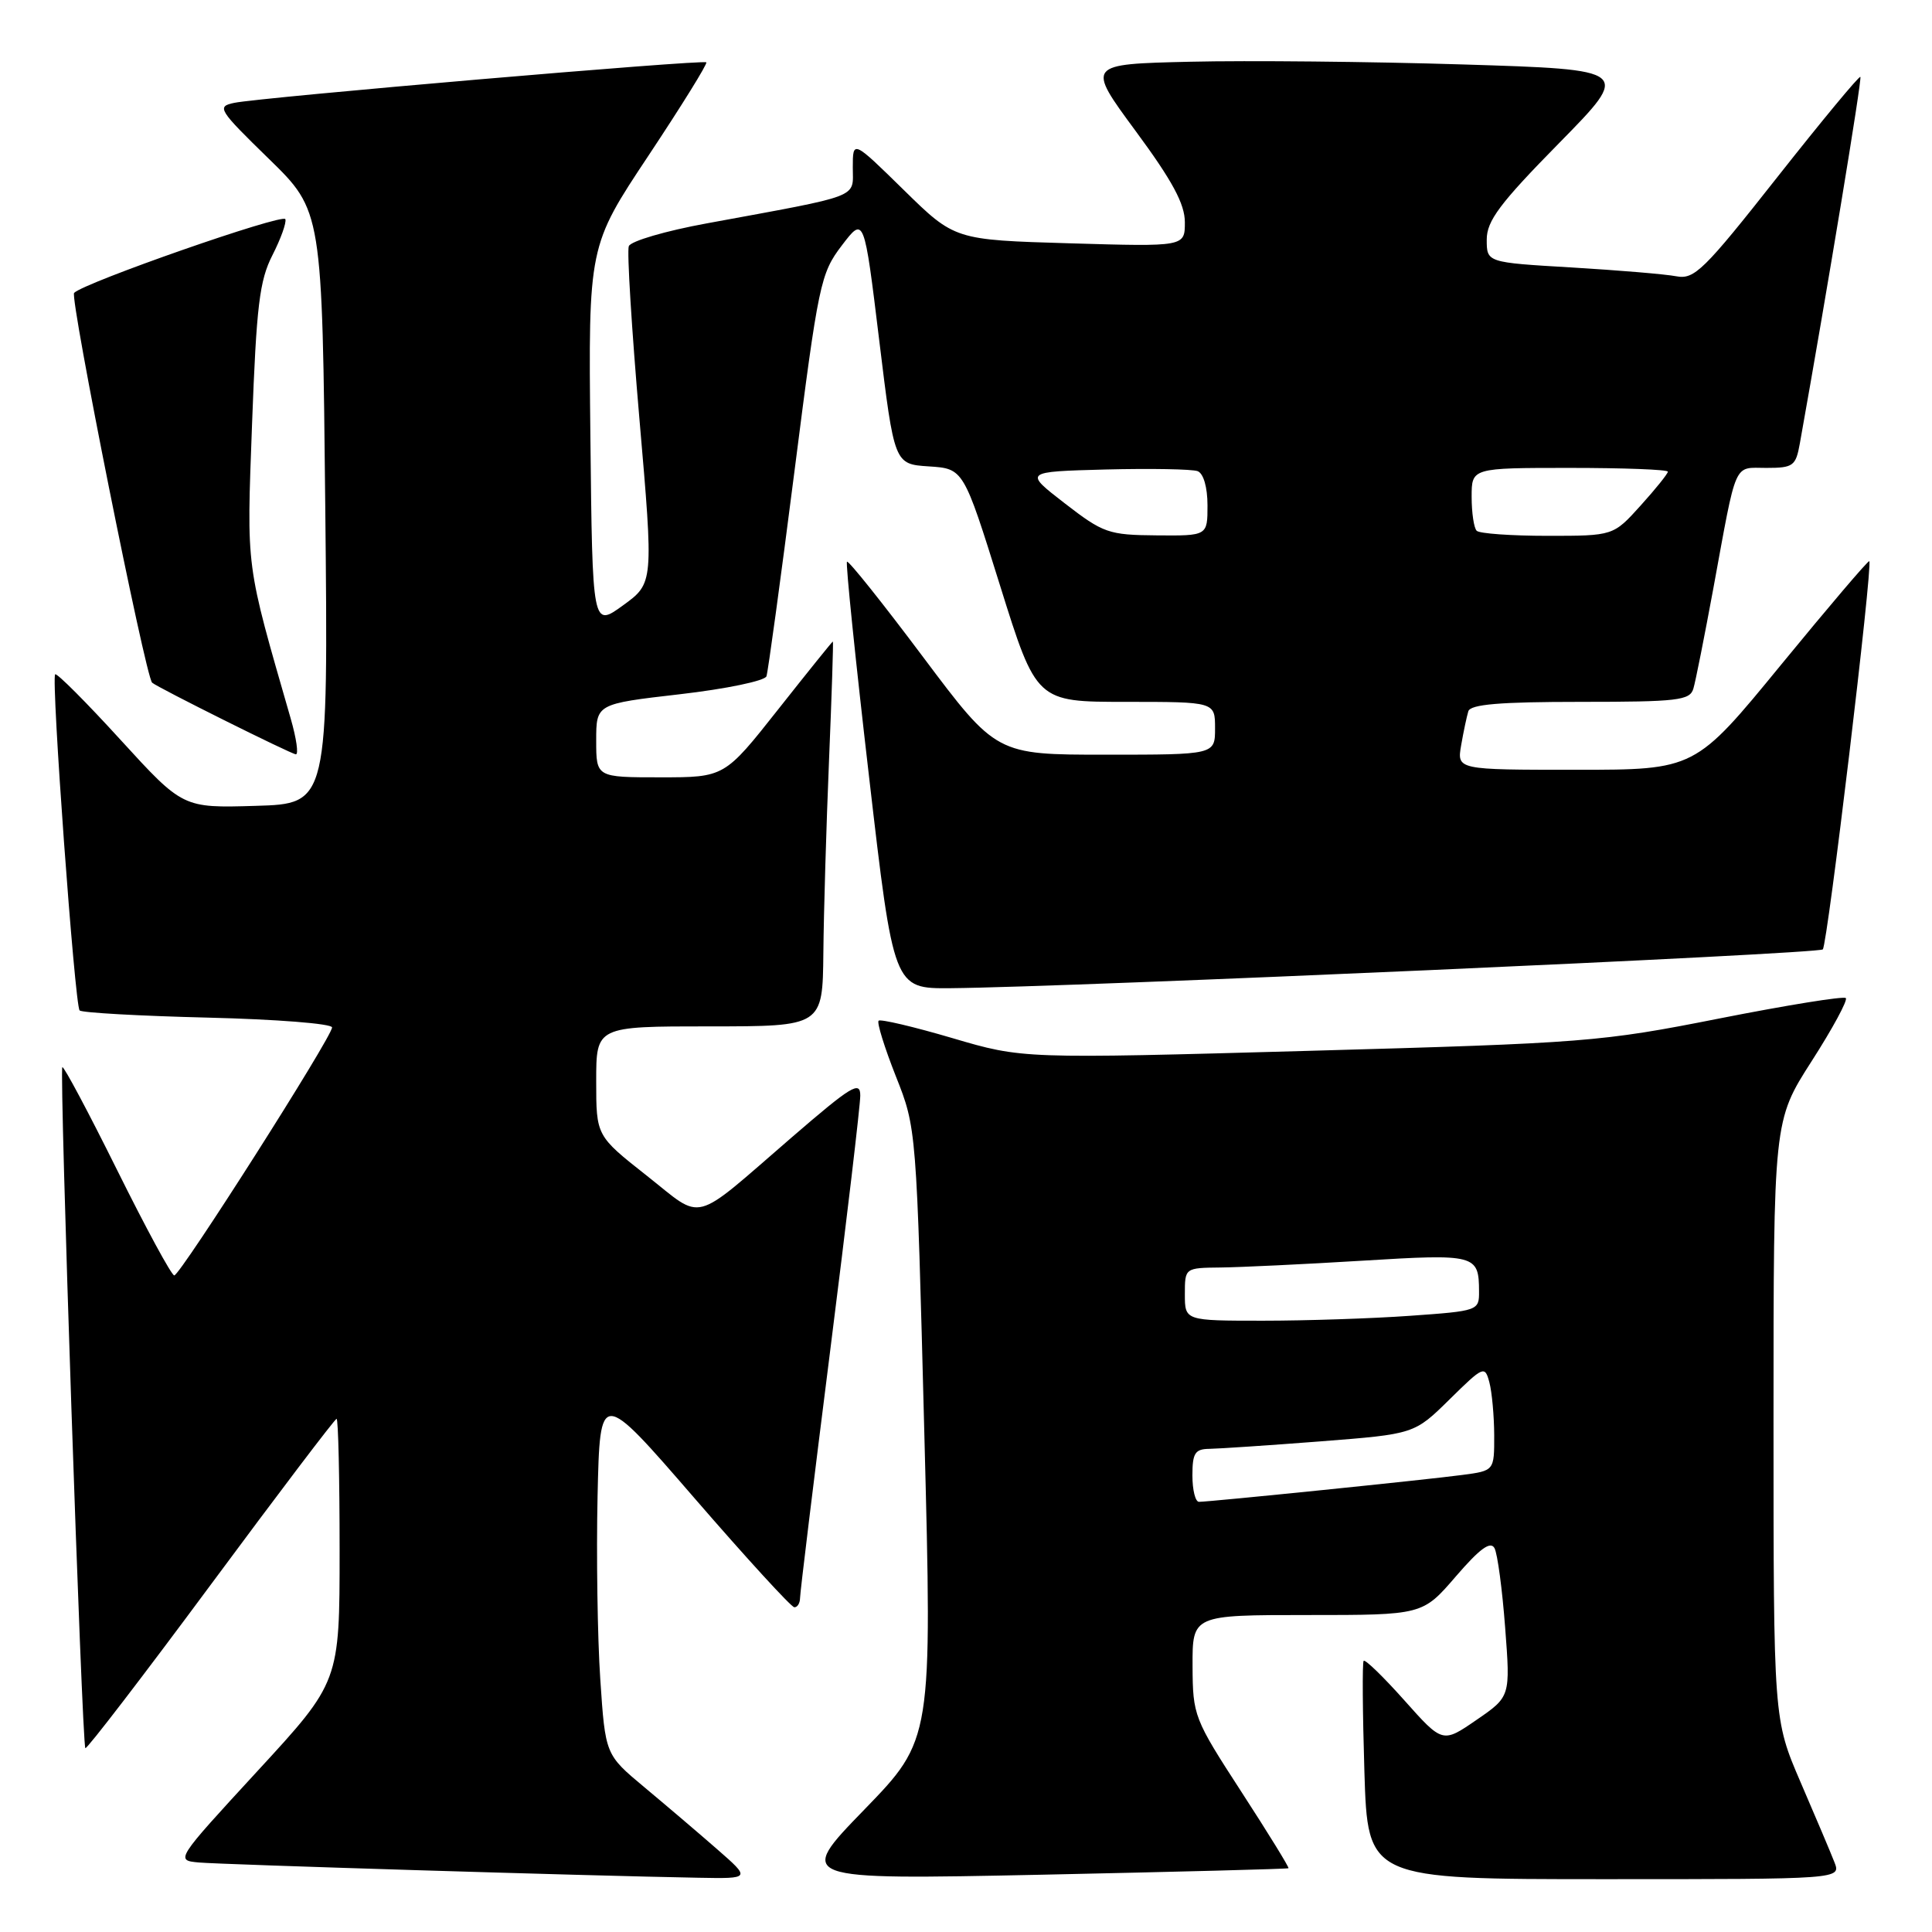 <?xml version="1.0" encoding="UTF-8" standalone="no"?>
<!DOCTYPE svg PUBLIC "-//W3C//DTD SVG 1.1//EN" "http://www.w3.org/Graphics/SVG/1.1/DTD/svg11.dtd" >
<svg xmlns="http://www.w3.org/2000/svg" xmlns:xlink="http://www.w3.org/1999/xlink" version="1.1" viewBox="0 0 256 256">
 <g >
 <path fill="currentColor"
d=" M 95.00 245.01 C 92.53 242.85 88.18 239.15 85.35 236.79 C 80.21 232.50 80.21 232.50 79.54 222.50 C 79.17 217.00 79.01 206.10 79.18 198.28 C 79.50 184.05 79.50 184.05 92.00 198.49 C 98.88 206.44 104.84 212.95 105.25 212.97 C 105.66 212.99 106.00 212.44 106.01 211.75 C 106.01 211.06 107.81 196.32 110.00 179.00 C 112.19 161.68 113.99 146.46 113.99 145.18 C 114.00 143.16 112.83 143.87 104.94 150.68 C 91.44 162.34 93.37 161.83 85.67 155.76 C 79.00 150.50 79.00 150.50 79.00 143.25 C 79.00 136.00 79.00 136.00 94.00 136.00 C 109.00 136.00 109.00 136.00 109.10 126.25 C 109.15 120.89 109.49 109.41 109.85 100.75 C 110.21 92.09 110.44 85.00 110.36 85.00 C 110.28 85.00 107.02 89.05 103.11 94.00 C 96.00 103.00 96.00 103.00 87.50 103.00 C 79.00 103.00 79.00 103.00 79.00 98.13 C 79.00 93.27 79.00 93.27 90.09 91.99 C 96.18 91.29 101.35 90.22 101.56 89.61 C 101.77 89.00 103.44 76.78 105.27 62.45 C 108.45 37.53 108.72 36.23 111.55 32.52 C 114.50 28.65 114.50 28.65 116.50 45.08 C 118.50 61.50 118.50 61.50 123.08 61.80 C 127.67 62.10 127.67 62.10 132.50 77.55 C 137.33 93.00 137.33 93.00 149.17 93.00 C 161.00 93.00 161.00 93.00 161.00 96.50 C 161.00 100.00 161.00 100.00 146.51 100.00 C 132.02 100.00 132.02 100.00 122.30 87.04 C 116.96 79.91 112.43 74.24 112.23 74.43 C 112.04 74.63 113.35 87.43 115.15 102.89 C 118.41 131.00 118.41 131.00 125.96 130.94 C 141.96 130.80 240.93 126.40 241.53 125.80 C 242.15 125.18 248.18 74.85 247.69 74.36 C 247.56 74.22 242.31 80.39 236.02 88.06 C 224.60 102.00 224.60 102.00 208.83 102.00 C 193.05 102.00 193.05 102.00 193.61 98.75 C 193.92 96.96 194.35 94.94 194.56 94.25 C 194.84 93.33 198.70 93.00 209.40 93.00 C 222.31 93.00 223.92 92.81 224.38 91.25 C 224.67 90.29 225.85 84.33 227.02 78.00 C 230.18 60.78 229.64 62.00 234.06 62.00 C 237.62 62.00 237.95 61.75 238.49 58.75 C 242.09 38.65 246.75 10.43 246.51 10.19 C 246.35 10.02 241.39 16.01 235.49 23.49 C 225.78 35.81 224.51 37.06 222.13 36.61 C 220.68 36.33 214.44 35.81 208.25 35.44 C 197.00 34.78 197.00 34.78 197.00 31.75 C 197.00 29.27 198.72 26.96 206.58 18.97 C 216.15 9.23 216.15 9.23 193.83 8.54 C 181.55 8.16 165.30 8.00 157.72 8.18 C 143.95 8.50 143.95 8.50 150.47 17.35 C 155.35 23.96 157.00 27.03 157.00 29.45 C 157.00 32.69 157.00 32.69 141.75 32.24 C 126.50 31.79 126.50 31.79 119.75 25.17 C 113.00 18.55 113.00 18.55 113.00 22.19 C 113.00 26.31 114.38 25.78 93.64 29.60 C 88.22 30.59 83.57 31.95 83.32 32.62 C 83.06 33.28 83.70 43.60 84.73 55.55 C 86.61 77.27 86.61 77.27 82.56 80.21 C 78.50 83.15 78.50 83.15 78.23 57.88 C 77.96 32.61 77.96 32.61 85.94 20.60 C 90.33 13.99 93.77 8.44 93.59 8.26 C 93.20 7.86 34.51 12.90 31.03 13.63 C 28.68 14.12 28.93 14.52 35.62 21.04 C 42.70 27.94 42.70 27.94 43.10 67.22 C 43.50 106.50 43.50 106.50 33.87 106.78 C 24.23 107.07 24.23 107.07 15.96 98.02 C 11.42 93.04 7.52 89.14 7.31 89.35 C 6.75 89.91 9.91 133.24 10.55 133.89 C 10.86 134.19 18.51 134.62 27.55 134.84 C 36.60 135.06 44.00 135.64 44.00 136.14 C 44.00 137.39 23.88 169.00 23.09 169.00 C 22.73 169.00 19.33 162.72 15.52 155.04 C 11.71 147.36 8.44 141.22 8.26 141.41 C 7.84 141.83 10.86 231.19 11.31 231.64 C 11.49 231.82 18.97 222.08 27.92 209.99 C 36.88 197.89 44.38 188.00 44.60 188.00 C 44.82 188.00 45.00 195.84 45.00 205.43 C 45.00 222.86 45.00 222.86 34.11 234.68 C 23.23 246.50 23.23 246.50 26.36 246.79 C 29.36 247.06 77.85 248.55 92.50 248.81 C 99.50 248.94 99.50 248.94 95.00 245.01 Z  M 170.73 247.55 C 170.85 247.46 168.05 242.91 164.50 237.44 C 158.20 227.73 158.05 227.34 158.02 220.75 C 158.00 214.00 158.00 214.00 173.25 214.00 C 188.50 214.00 188.50 214.00 192.90 208.89 C 196.08 205.20 197.50 204.16 198.03 205.14 C 198.43 205.89 199.06 210.62 199.44 215.66 C 200.14 224.81 200.14 224.81 195.64 227.90 C 191.15 230.99 191.15 230.99 186.09 225.31 C 183.31 222.19 180.88 219.83 180.69 220.07 C 180.50 220.31 180.55 226.91 180.79 234.75 C 181.23 249.00 181.23 249.00 212.59 249.00 C 243.95 249.00 243.95 249.00 243.07 246.75 C 242.59 245.51 240.57 240.75 238.59 236.16 C 235.00 227.82 235.00 227.82 235.00 188.16 C 235.00 148.50 235.00 148.50 240.04 140.63 C 242.82 136.30 244.86 132.53 244.58 132.25 C 244.30 131.97 236.75 133.19 227.79 134.96 C 212.12 138.06 210.05 138.22 173.50 139.24 C 135.50 140.30 135.50 140.30 126.18 137.55 C 121.05 136.04 116.66 135.01 116.42 135.25 C 116.17 135.49 117.20 138.80 118.70 142.60 C 121.44 149.50 121.44 149.50 122.48 190.00 C 123.53 230.50 123.53 230.50 114.52 239.79 C 105.50 249.08 105.50 249.08 138.00 248.41 C 155.88 248.03 170.60 247.65 170.73 247.55 Z  M 38.53 95.25 C 32.49 74.26 32.68 75.78 33.40 56.13 C 33.98 40.54 34.38 37.17 36.10 33.81 C 37.21 31.63 37.98 29.49 37.81 29.04 C 37.51 28.24 11.16 37.44 9.82 38.81 C 9.22 39.42 19.27 89.66 20.16 90.46 C 20.86 91.09 38.53 99.90 39.20 99.95 C 39.58 99.98 39.28 97.86 38.53 95.25 Z  M 141.08 66.69 C 135.66 62.50 135.66 62.50 146.51 62.21 C 152.49 62.06 157.96 62.16 158.69 62.43 C 159.47 62.73 160.00 64.56 160.00 66.97 C 160.00 71.00 160.00 71.00 153.25 70.94 C 146.89 70.89 146.19 70.64 141.08 66.69 Z  M 195.67 70.33 C 195.30 69.97 195.00 67.94 195.00 65.83 C 195.00 62.00 195.00 62.00 208.00 62.00 C 215.15 62.00 221.00 62.22 221.00 62.50 C 221.00 62.77 219.37 64.80 217.38 67.00 C 213.77 71.00 213.77 71.00 205.05 71.00 C 200.26 71.00 196.03 70.70 195.67 70.33 Z  M 158.00 195.50 C 158.00 192.54 158.35 192.00 160.25 191.98 C 161.49 191.96 168.11 191.52 174.96 190.99 C 187.41 190.02 187.41 190.02 192.07 185.43 C 196.57 181.00 196.75 180.92 197.35 183.17 C 197.69 184.45 197.98 187.61 197.99 190.19 C 198.00 194.88 198.00 194.88 193.75 195.44 C 189.15 196.06 160.30 199.00 158.87 199.00 C 158.39 199.00 158.00 197.43 158.00 195.50 Z  M 157.00 171.50 C 157.00 168.00 157.00 168.00 161.75 167.95 C 164.36 167.92 172.80 167.52 180.50 167.05 C 195.54 166.13 195.96 166.24 195.98 171.10 C 196.00 173.67 195.88 173.71 186.85 174.35 C 181.81 174.71 173.04 175.00 167.35 175.00 C 157.00 175.00 157.00 175.00 157.00 171.50 Z "/>
</g>
</svg>